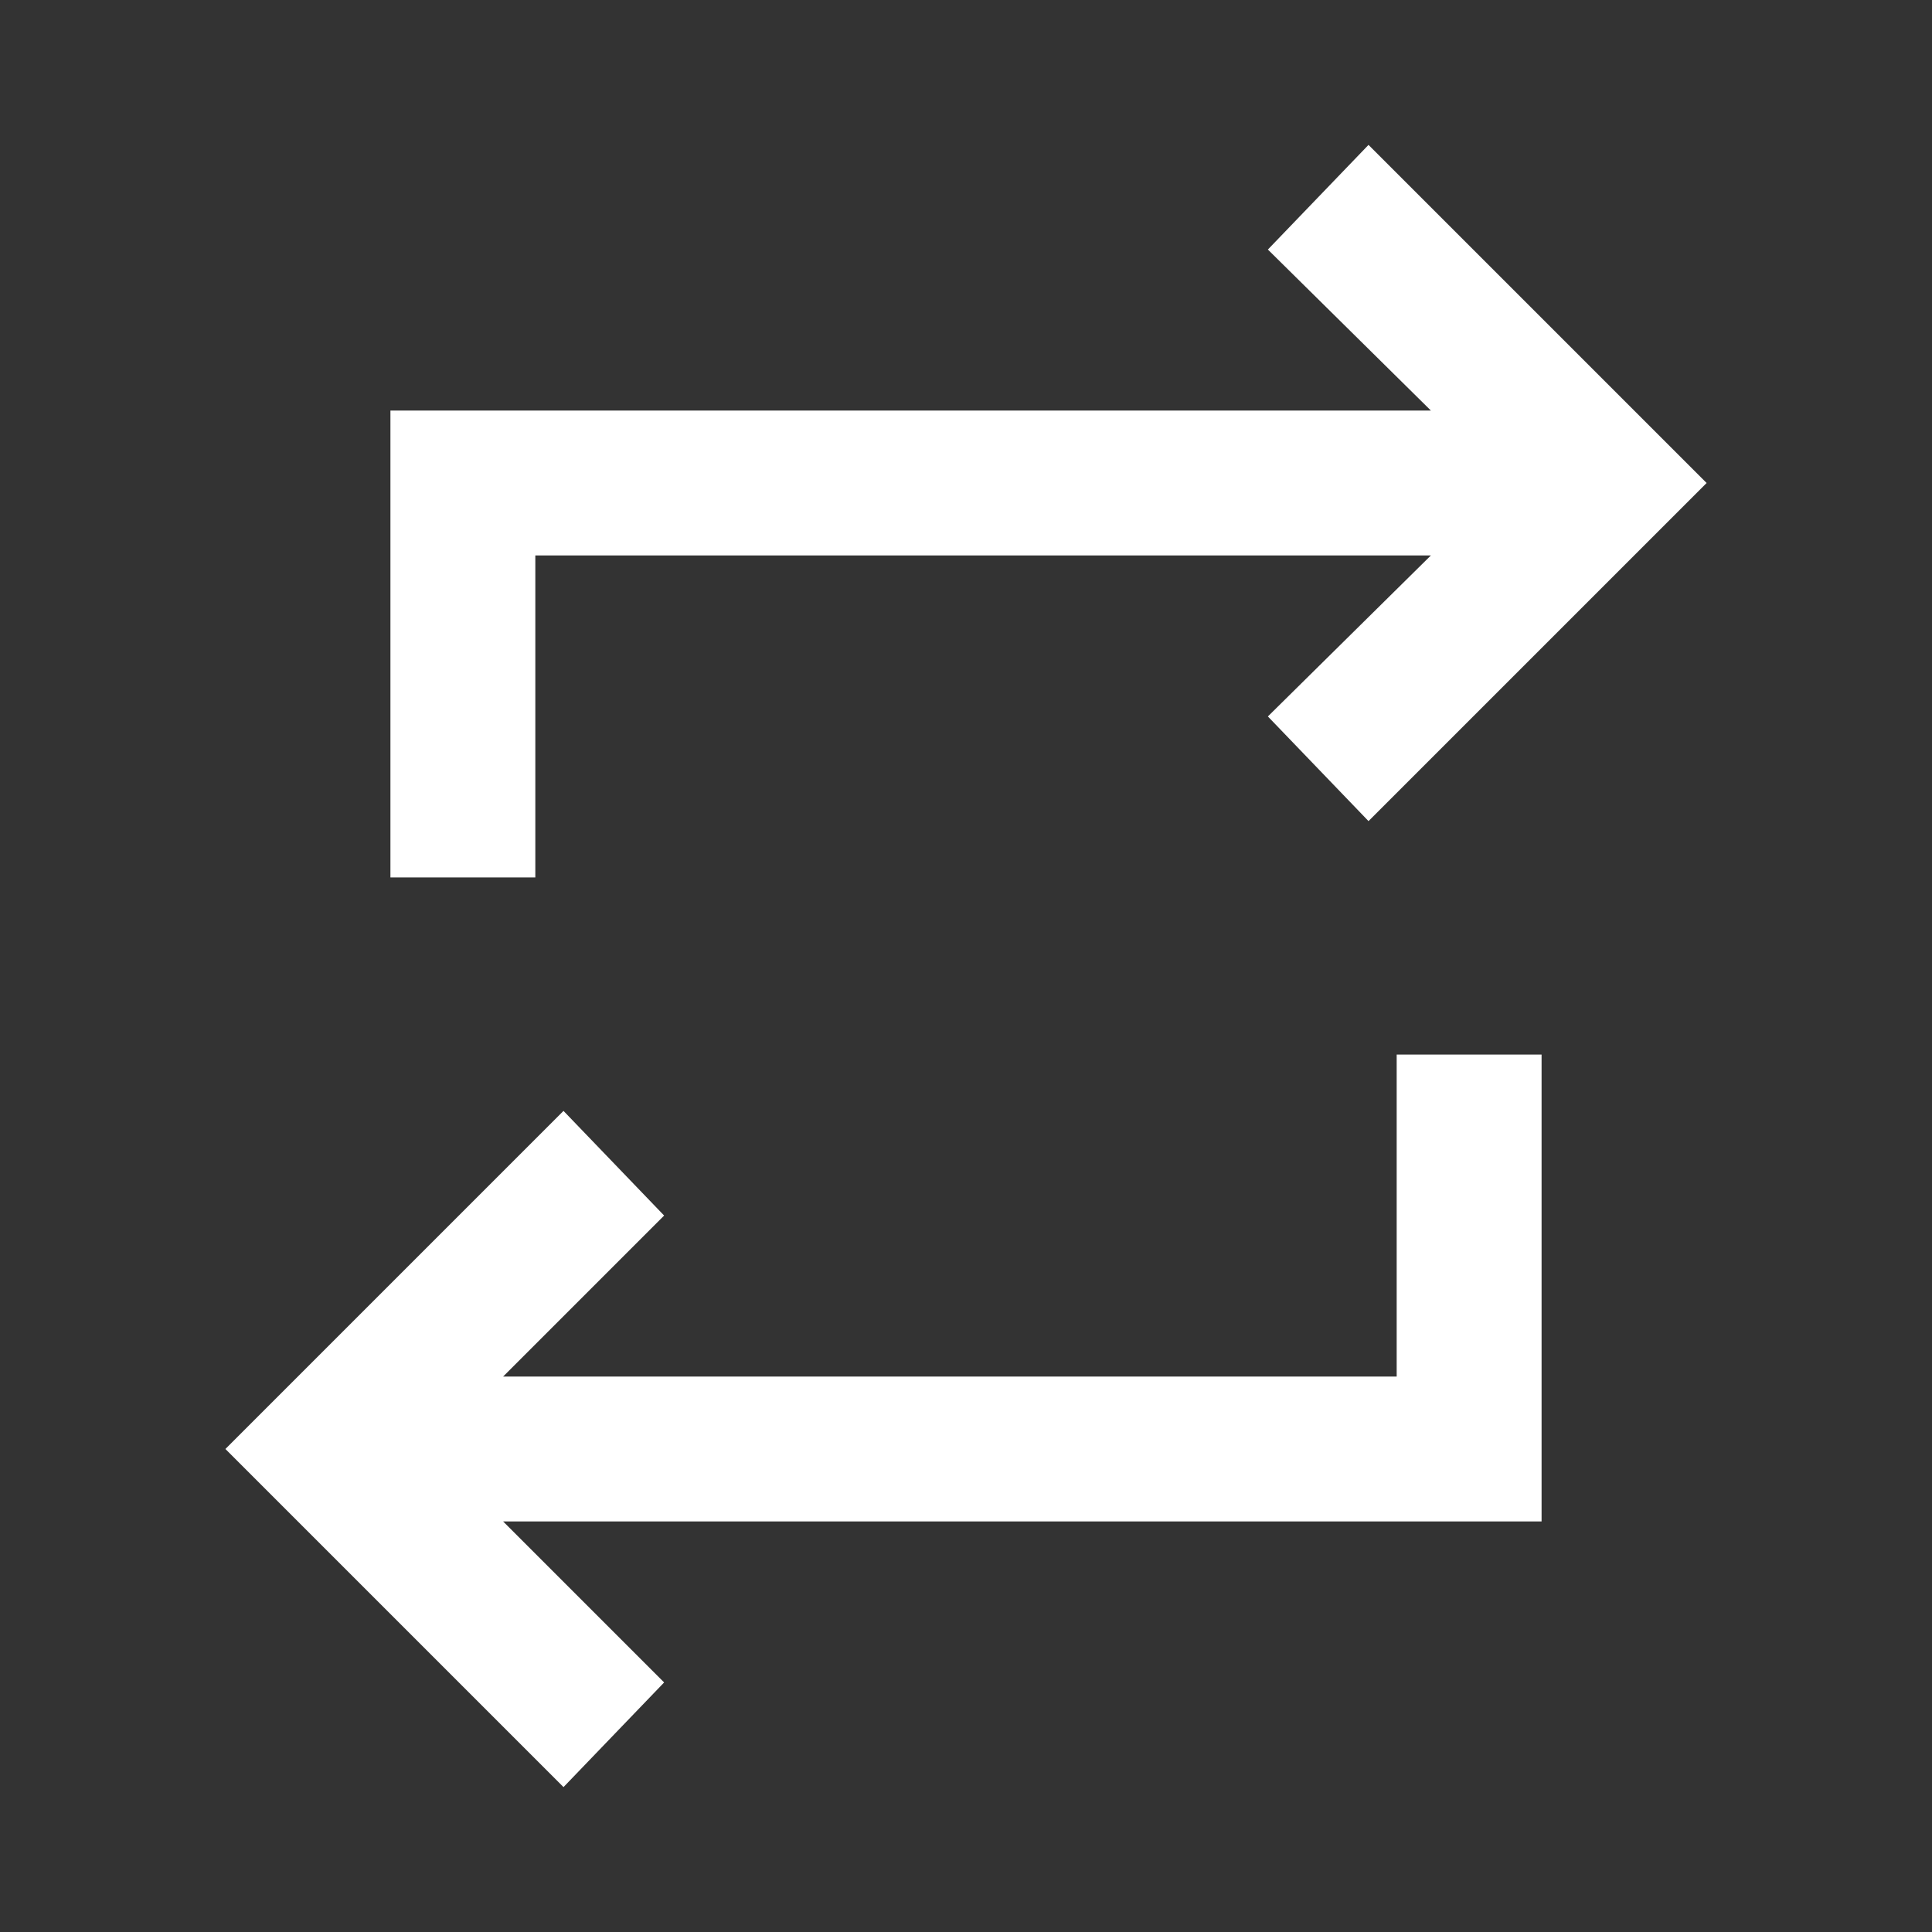 <svg xmlns="http://www.w3.org/2000/svg" height="48" viewBox="0 -960 960 960" width="48"><rect x="0" y="-960" width="960" height="960" fill="#333333" stroke="none"/><path d="M280-72 112-240l168-168 50 52-80 80h444v-160h72v232H250l80 80-50 52Zm-86-452v-232h517l-81-80 50-52 168 168-168 168-50-52 81-80H266v160h-72Z" fill="white"/></svg>